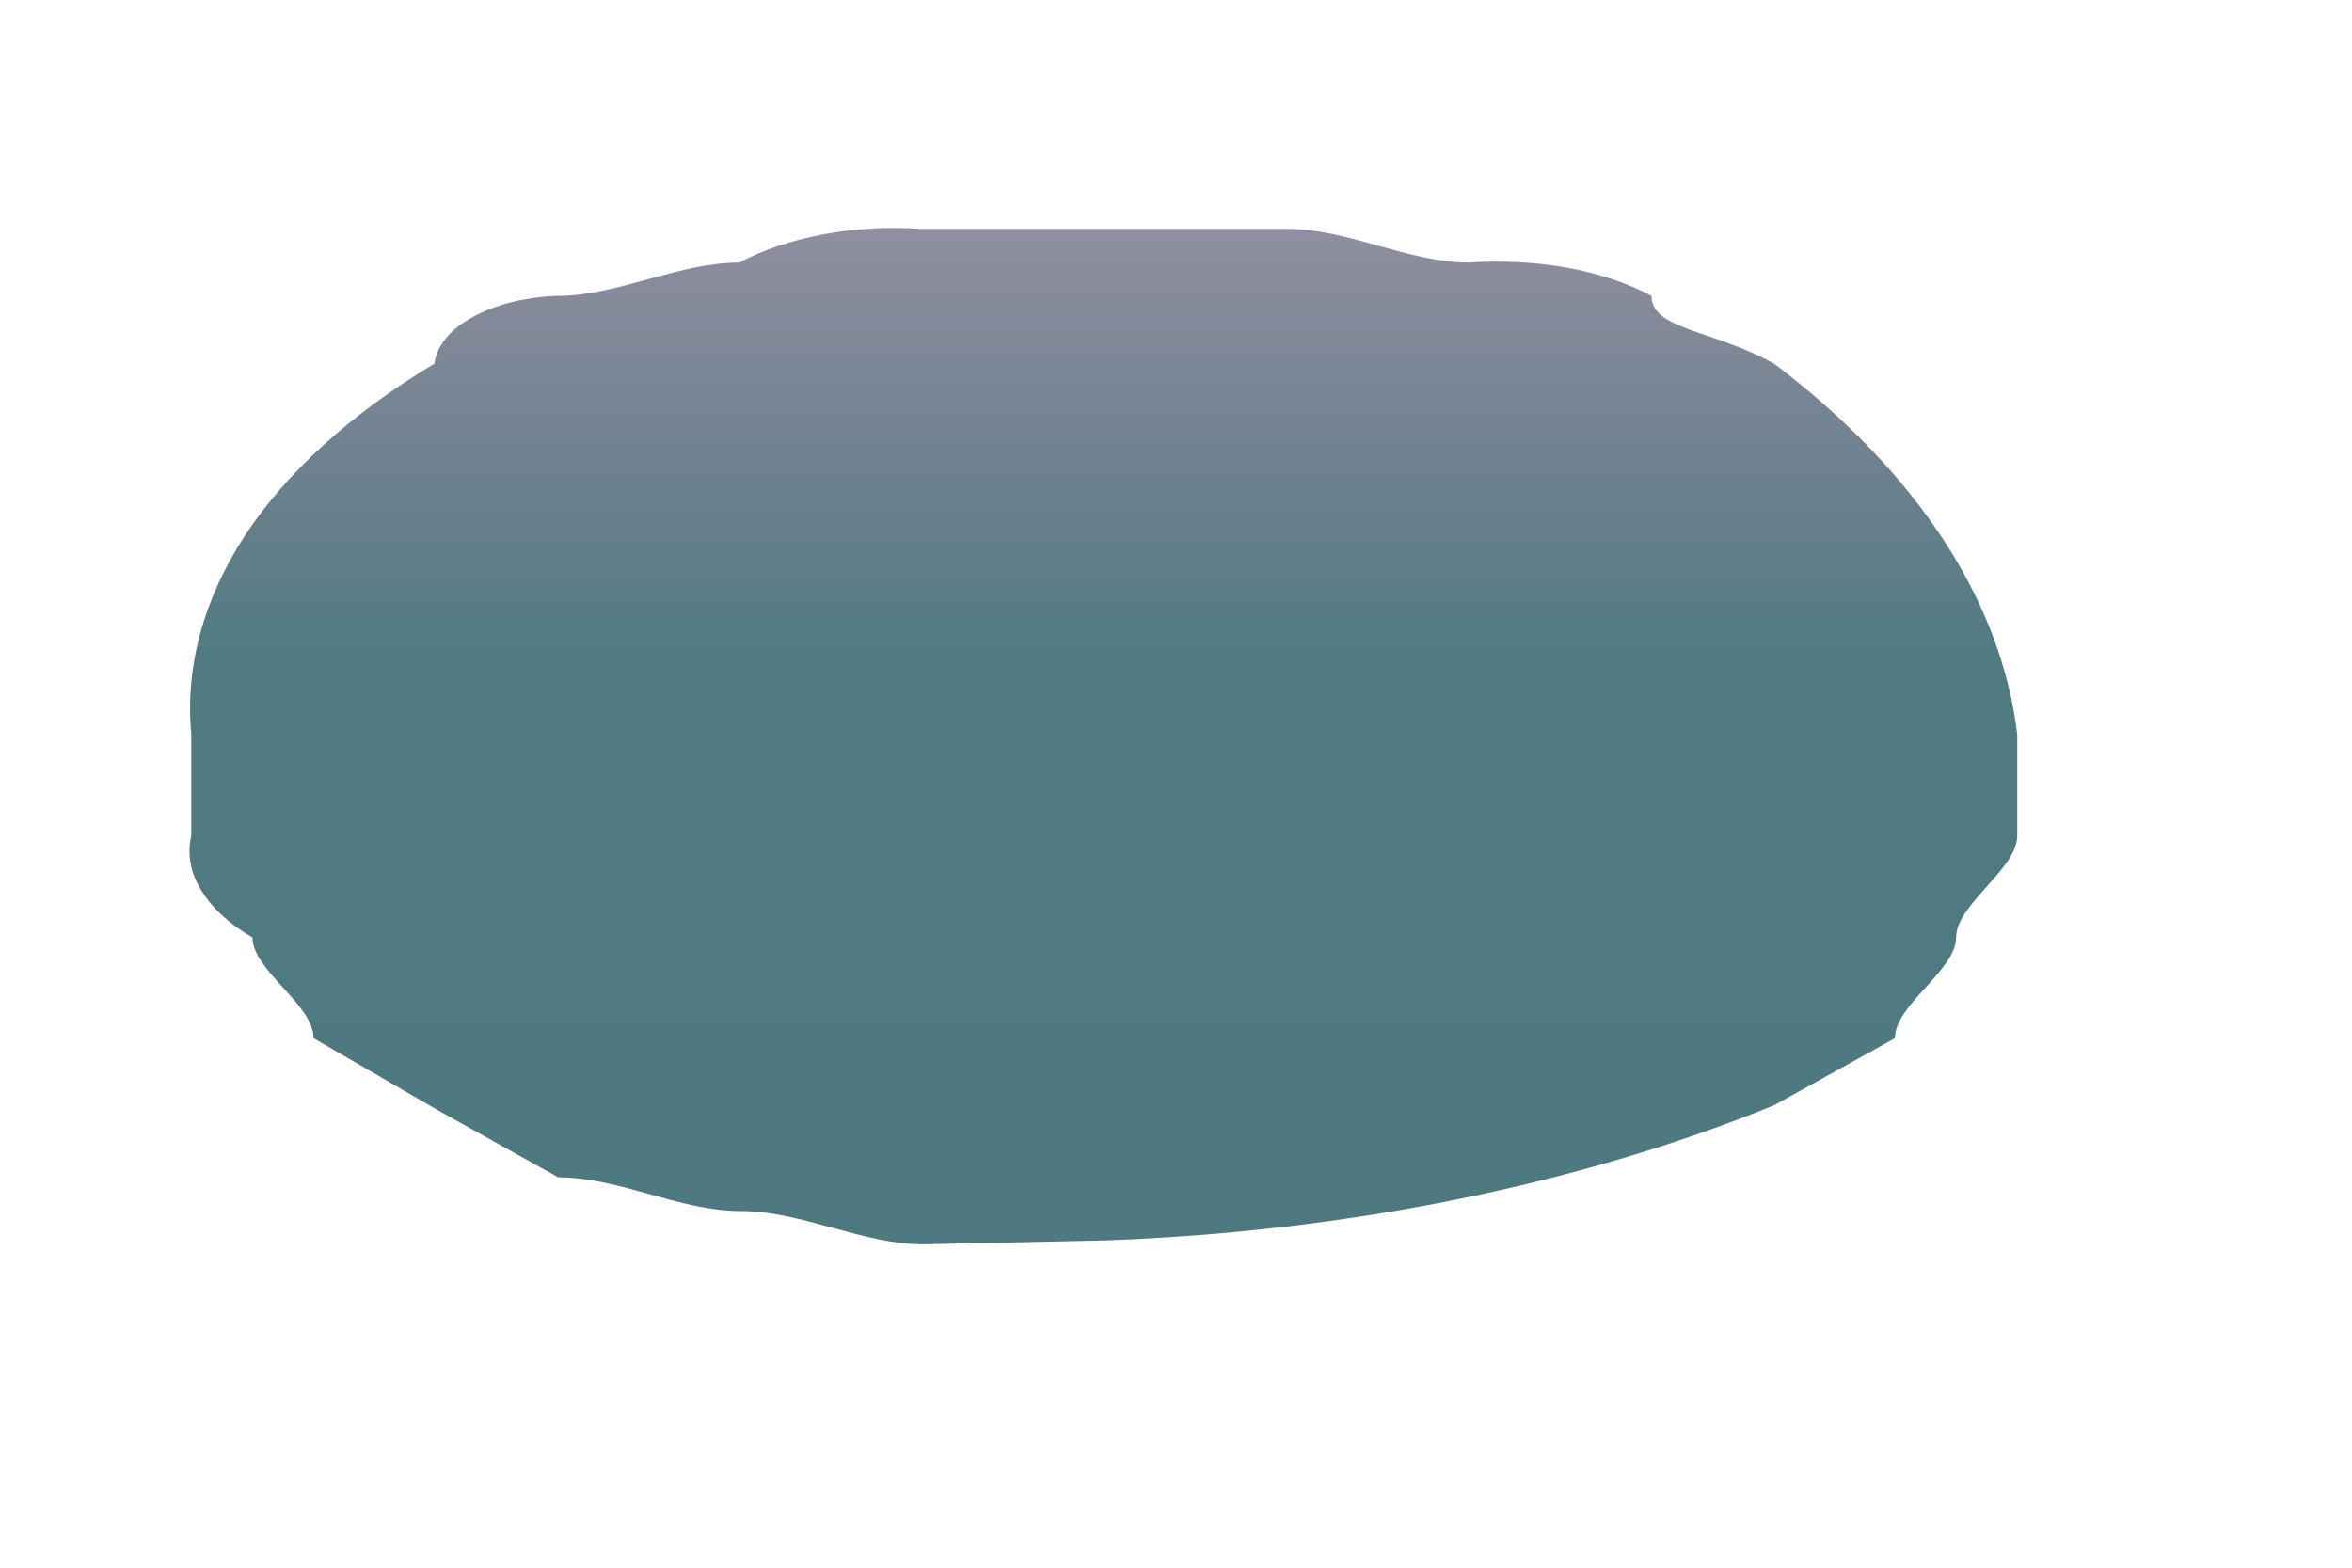 <?xml version="1.0" encoding="UTF-8" standalone="no"?><svg width='6' height='4' viewBox='0 0 6 4' fill='none' xmlns='http://www.w3.org/2000/svg'>
<path d='M2.819 3.165C3.435 3.143 4.028 3.023 4.526 2.82L4.834 2.649C4.834 2.563 4.99 2.476 4.99 2.392C4.99 2.307 5.146 2.218 5.146 2.132V1.874C5.105 1.532 4.89 1.204 4.526 0.928C4.369 0.841 4.213 0.841 4.213 0.755C4.152 0.722 4.078 0.698 3.998 0.683C3.918 0.669 3.832 0.664 3.748 0.67C3.592 0.67 3.44 0.584 3.284 0.584H2.35C2.266 0.578 2.181 0.583 2.1 0.598C2.02 0.613 1.947 0.637 1.886 0.67C1.729 0.67 1.577 0.755 1.421 0.755C1.34 0.758 1.263 0.777 1.206 0.809C1.148 0.84 1.114 0.883 1.108 0.928C0.896 1.055 0.732 1.204 0.625 1.366C0.519 1.529 0.472 1.701 0.488 1.874V2.132C0.477 2.179 0.486 2.227 0.513 2.271C0.54 2.316 0.584 2.357 0.644 2.392C0.644 2.476 0.8 2.563 0.8 2.649L1.112 2.83L1.424 3.004C1.581 3.004 1.733 3.09 1.889 3.09C2.045 3.09 2.201 3.175 2.354 3.175L2.819 3.165Z' fill='url(#paint0_linear_165_586)'/>
<defs>
<linearGradient id='paint0_linear_165_586' x1='2.815' y1='0.581' x2='2.815' y2='3.175' gradientUnits='userSpaceOnUse'>
<stop stop-color='#2E2C4E' stop-opacity='0.53'/>
<stop offset='0.432' stop-color='#175159' stop-opacity='0.763'/>
<stop offset='1' stop-color='#17525A' stop-opacity='0.769'/>
<stop offset='1' stop-color='#007665'/>
</linearGradient>
</defs>
</svg>
